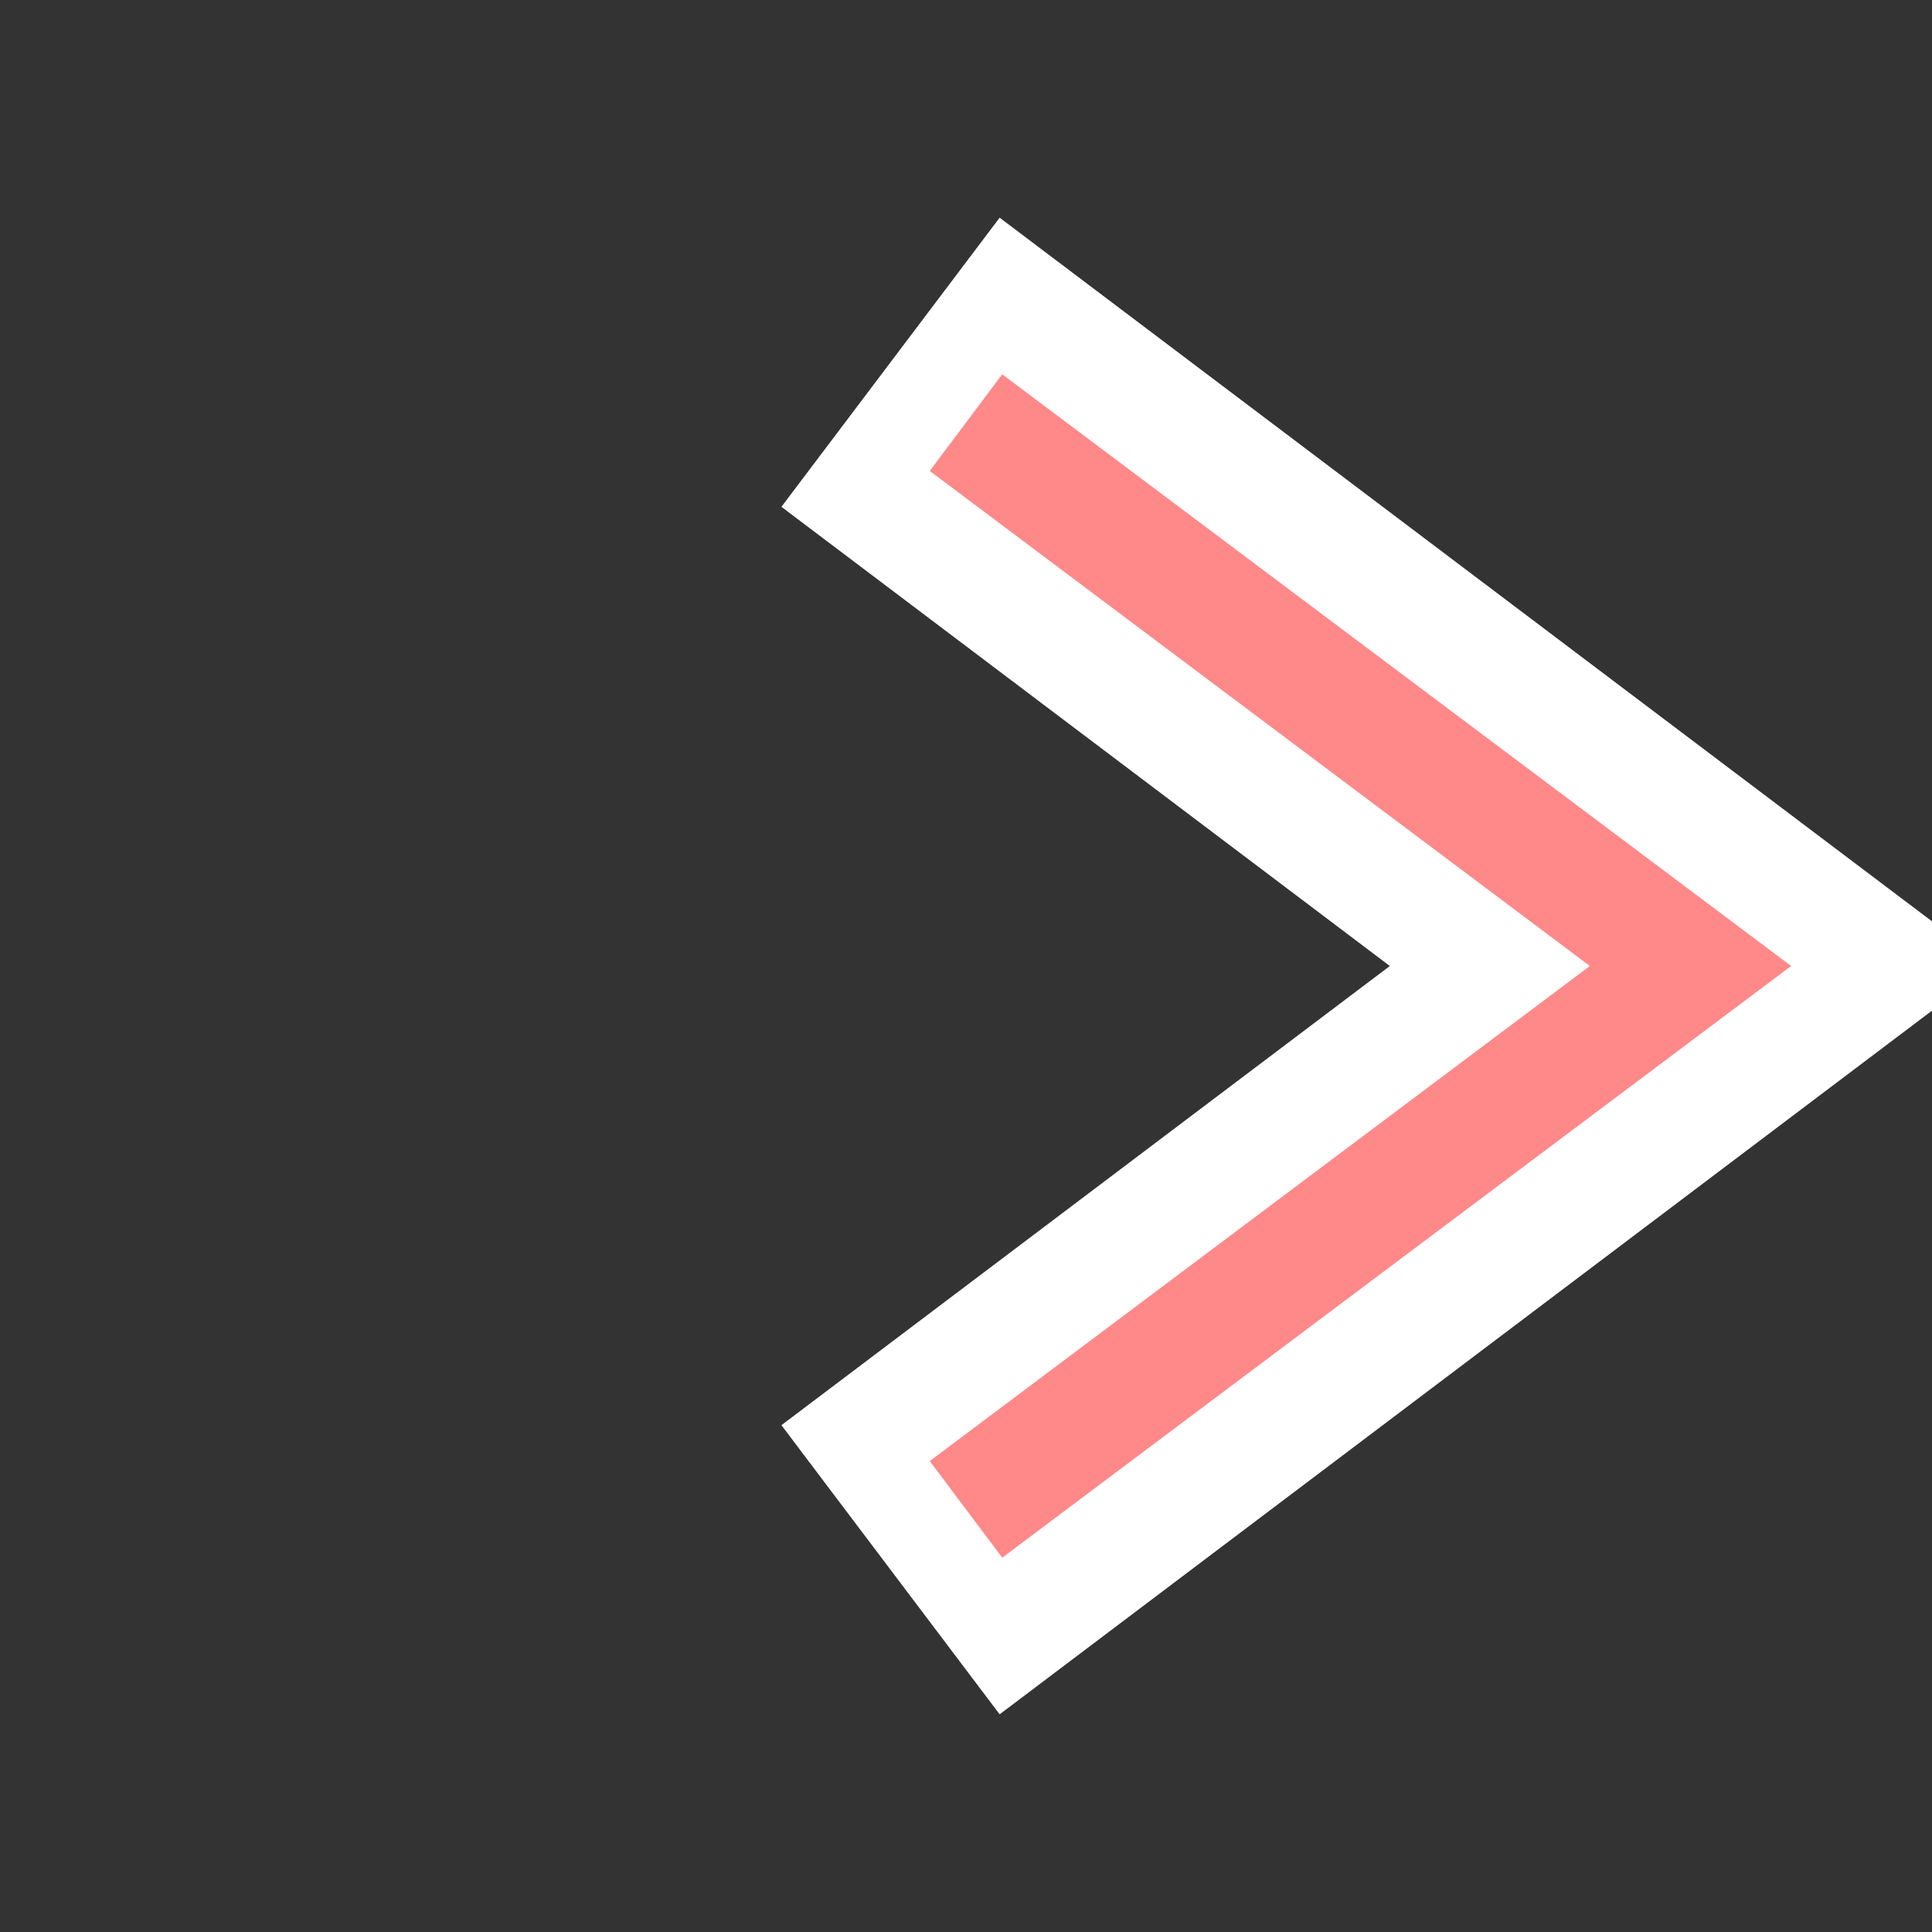 <svg xmlns="http://www.w3.org/2000/svg" preserveAspectRatio="none" viewBox="0 0 64 64">
<rect x="0" y="0" width="64" height="64" fill="#333333" stroke="none"/>
<polyline fill="none" stroke-width="12" stroke="white" points="29.5,12 56,32 29.5,52"/>
<polyline fill="none" stroke-width="4" stroke="#F88" points="32,14 56,32 32,50"/>
</svg>